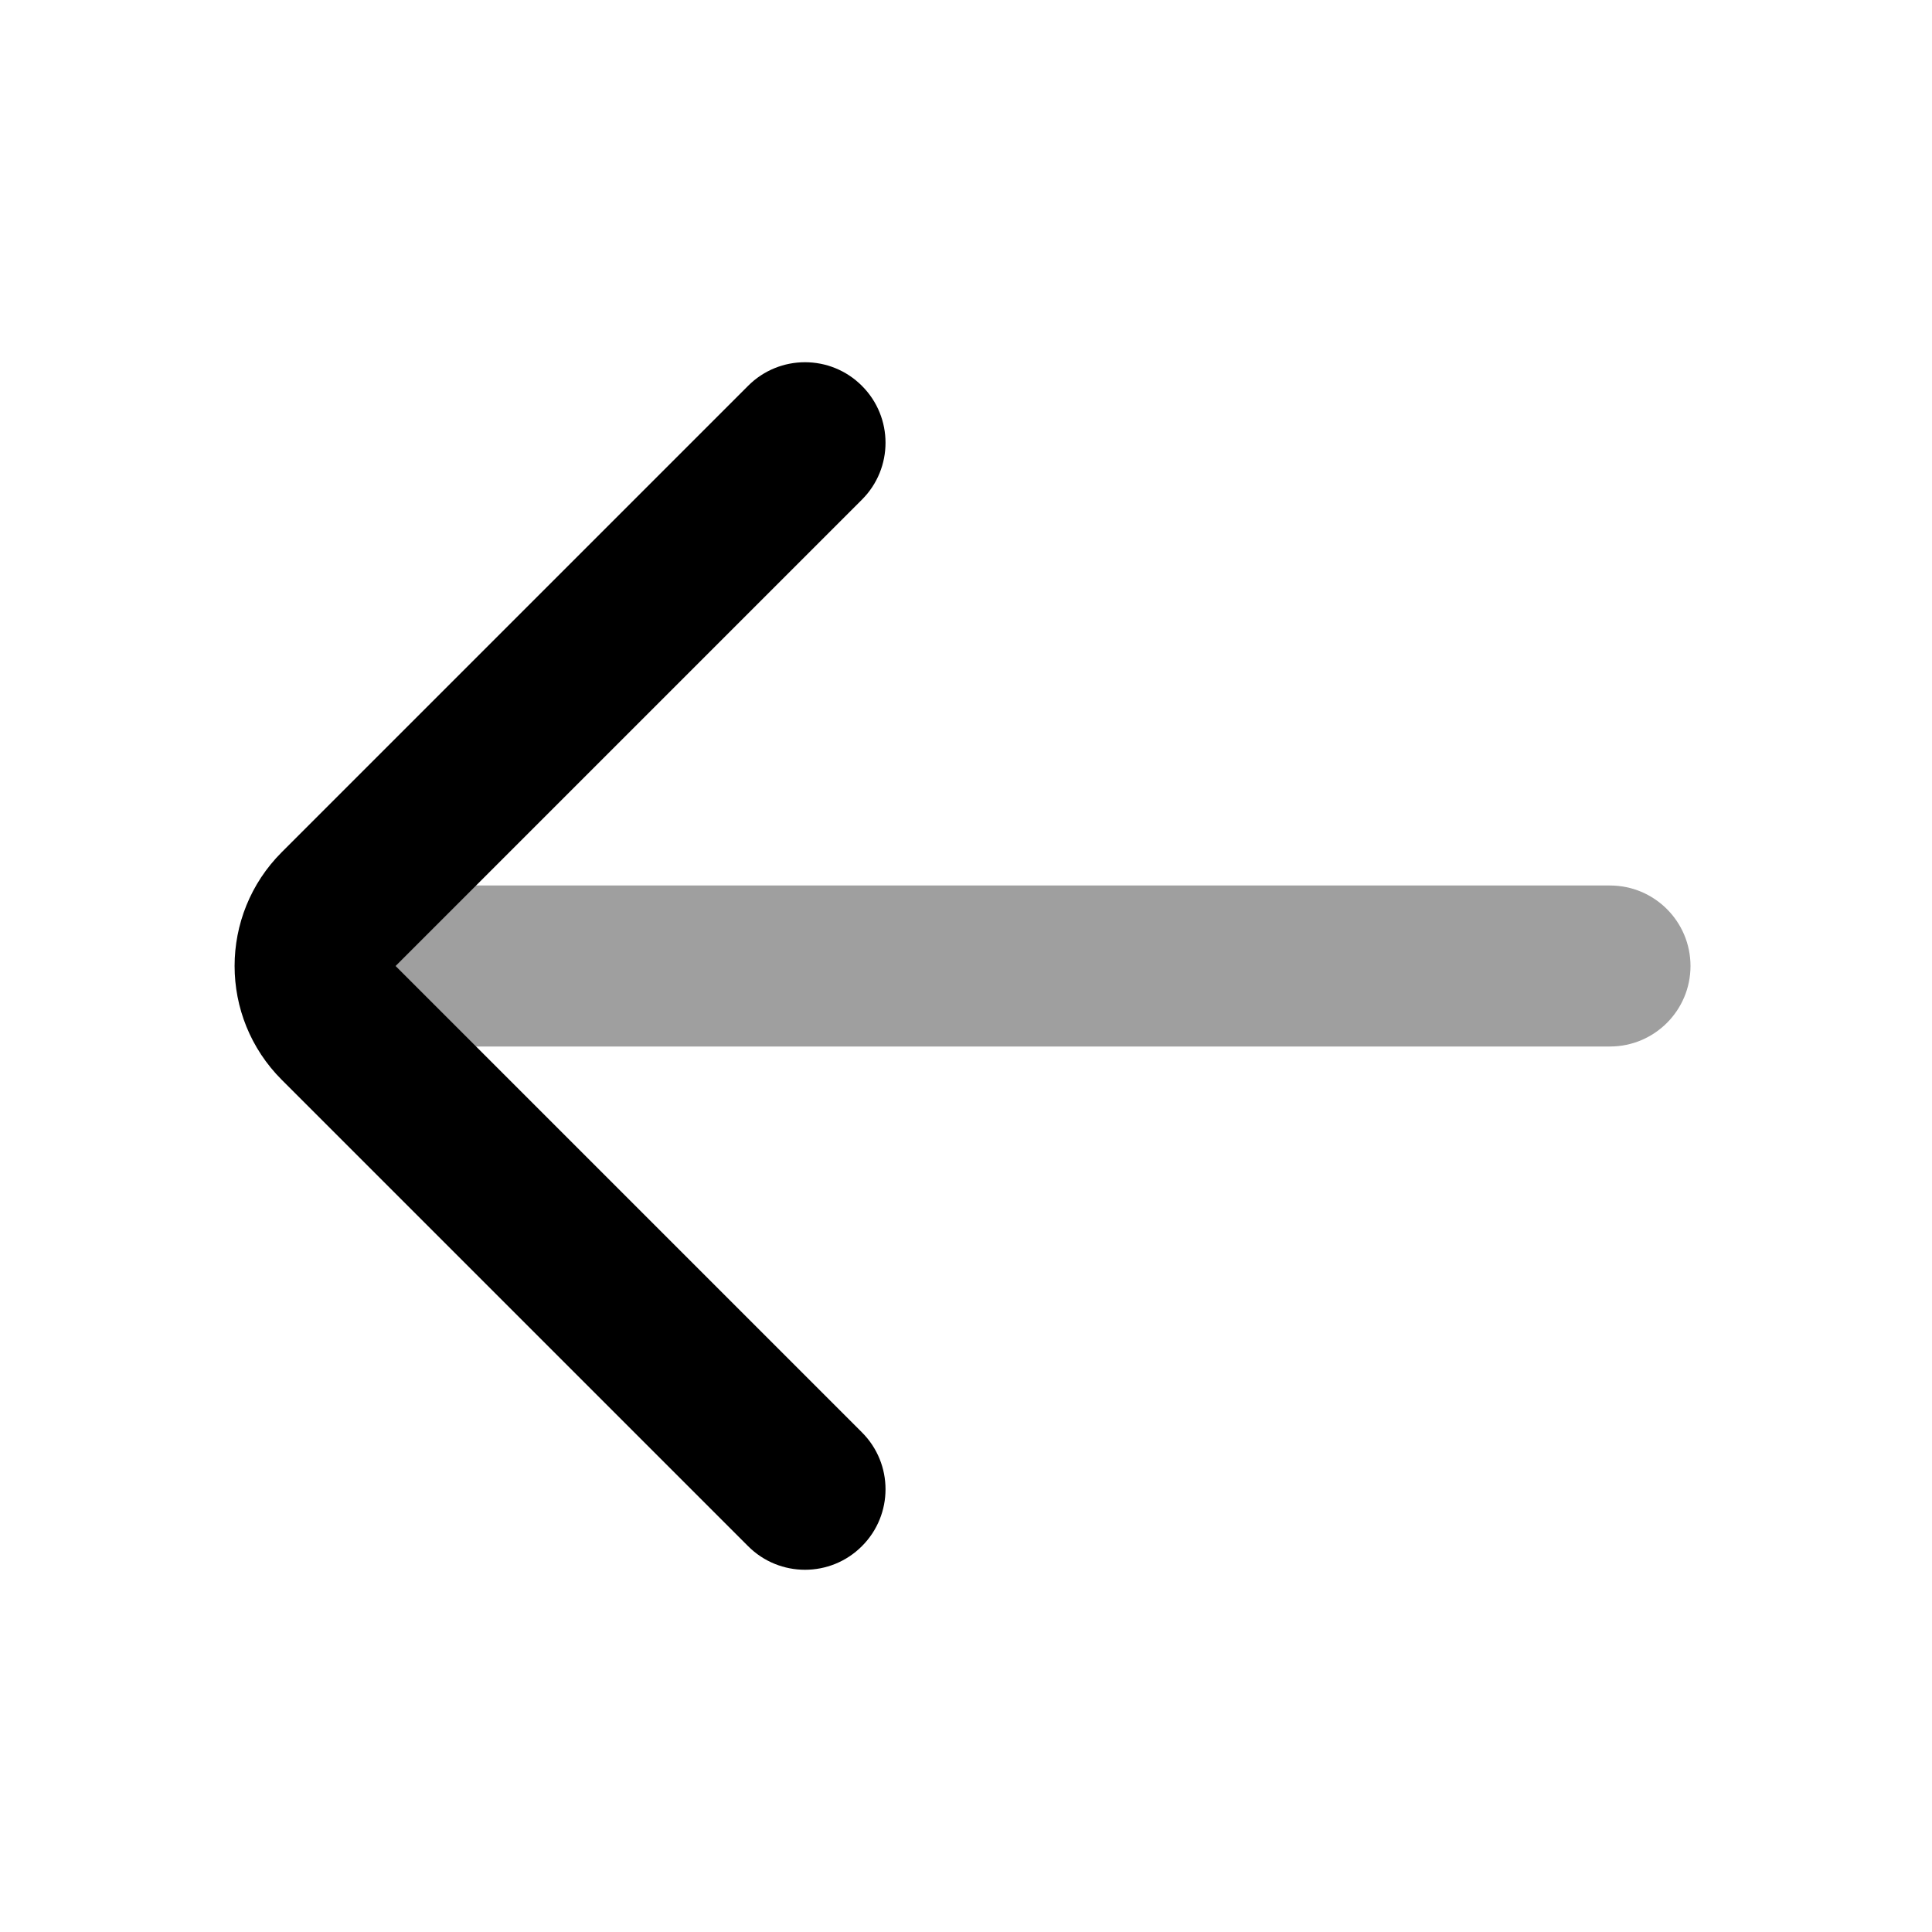 <svg width="24" height="24" viewBox="0 0 24 24" fill="none" xmlns="http://www.w3.org/2000/svg">
<path fill-rule="evenodd" clip-rule="evenodd" d="M21 12C21 11.448 20.552 11 20 11L4.5 11C3.948 11 3.5 11.448 3.5 12C3.5 12.552 3.948 13 4.5 13L20 13C20.552 13 21 12.552 21 12Z" fill="#9F9F9F"/>
<path fill-rule="evenodd" clip-rule="evenodd" d="M10.707 19.207C11.098 18.817 11.098 18.183 10.707 17.793L4.914 12L10.707 6.207C11.098 5.817 11.098 5.183 10.707 4.793C10.317 4.402 9.683 4.402 9.293 4.793L3.5 10.586C2.719 11.367 2.719 12.633 3.5 13.414L9.293 19.207C9.683 19.598 10.317 19.598 10.707 19.207Z" fill="black"/>
</svg>
